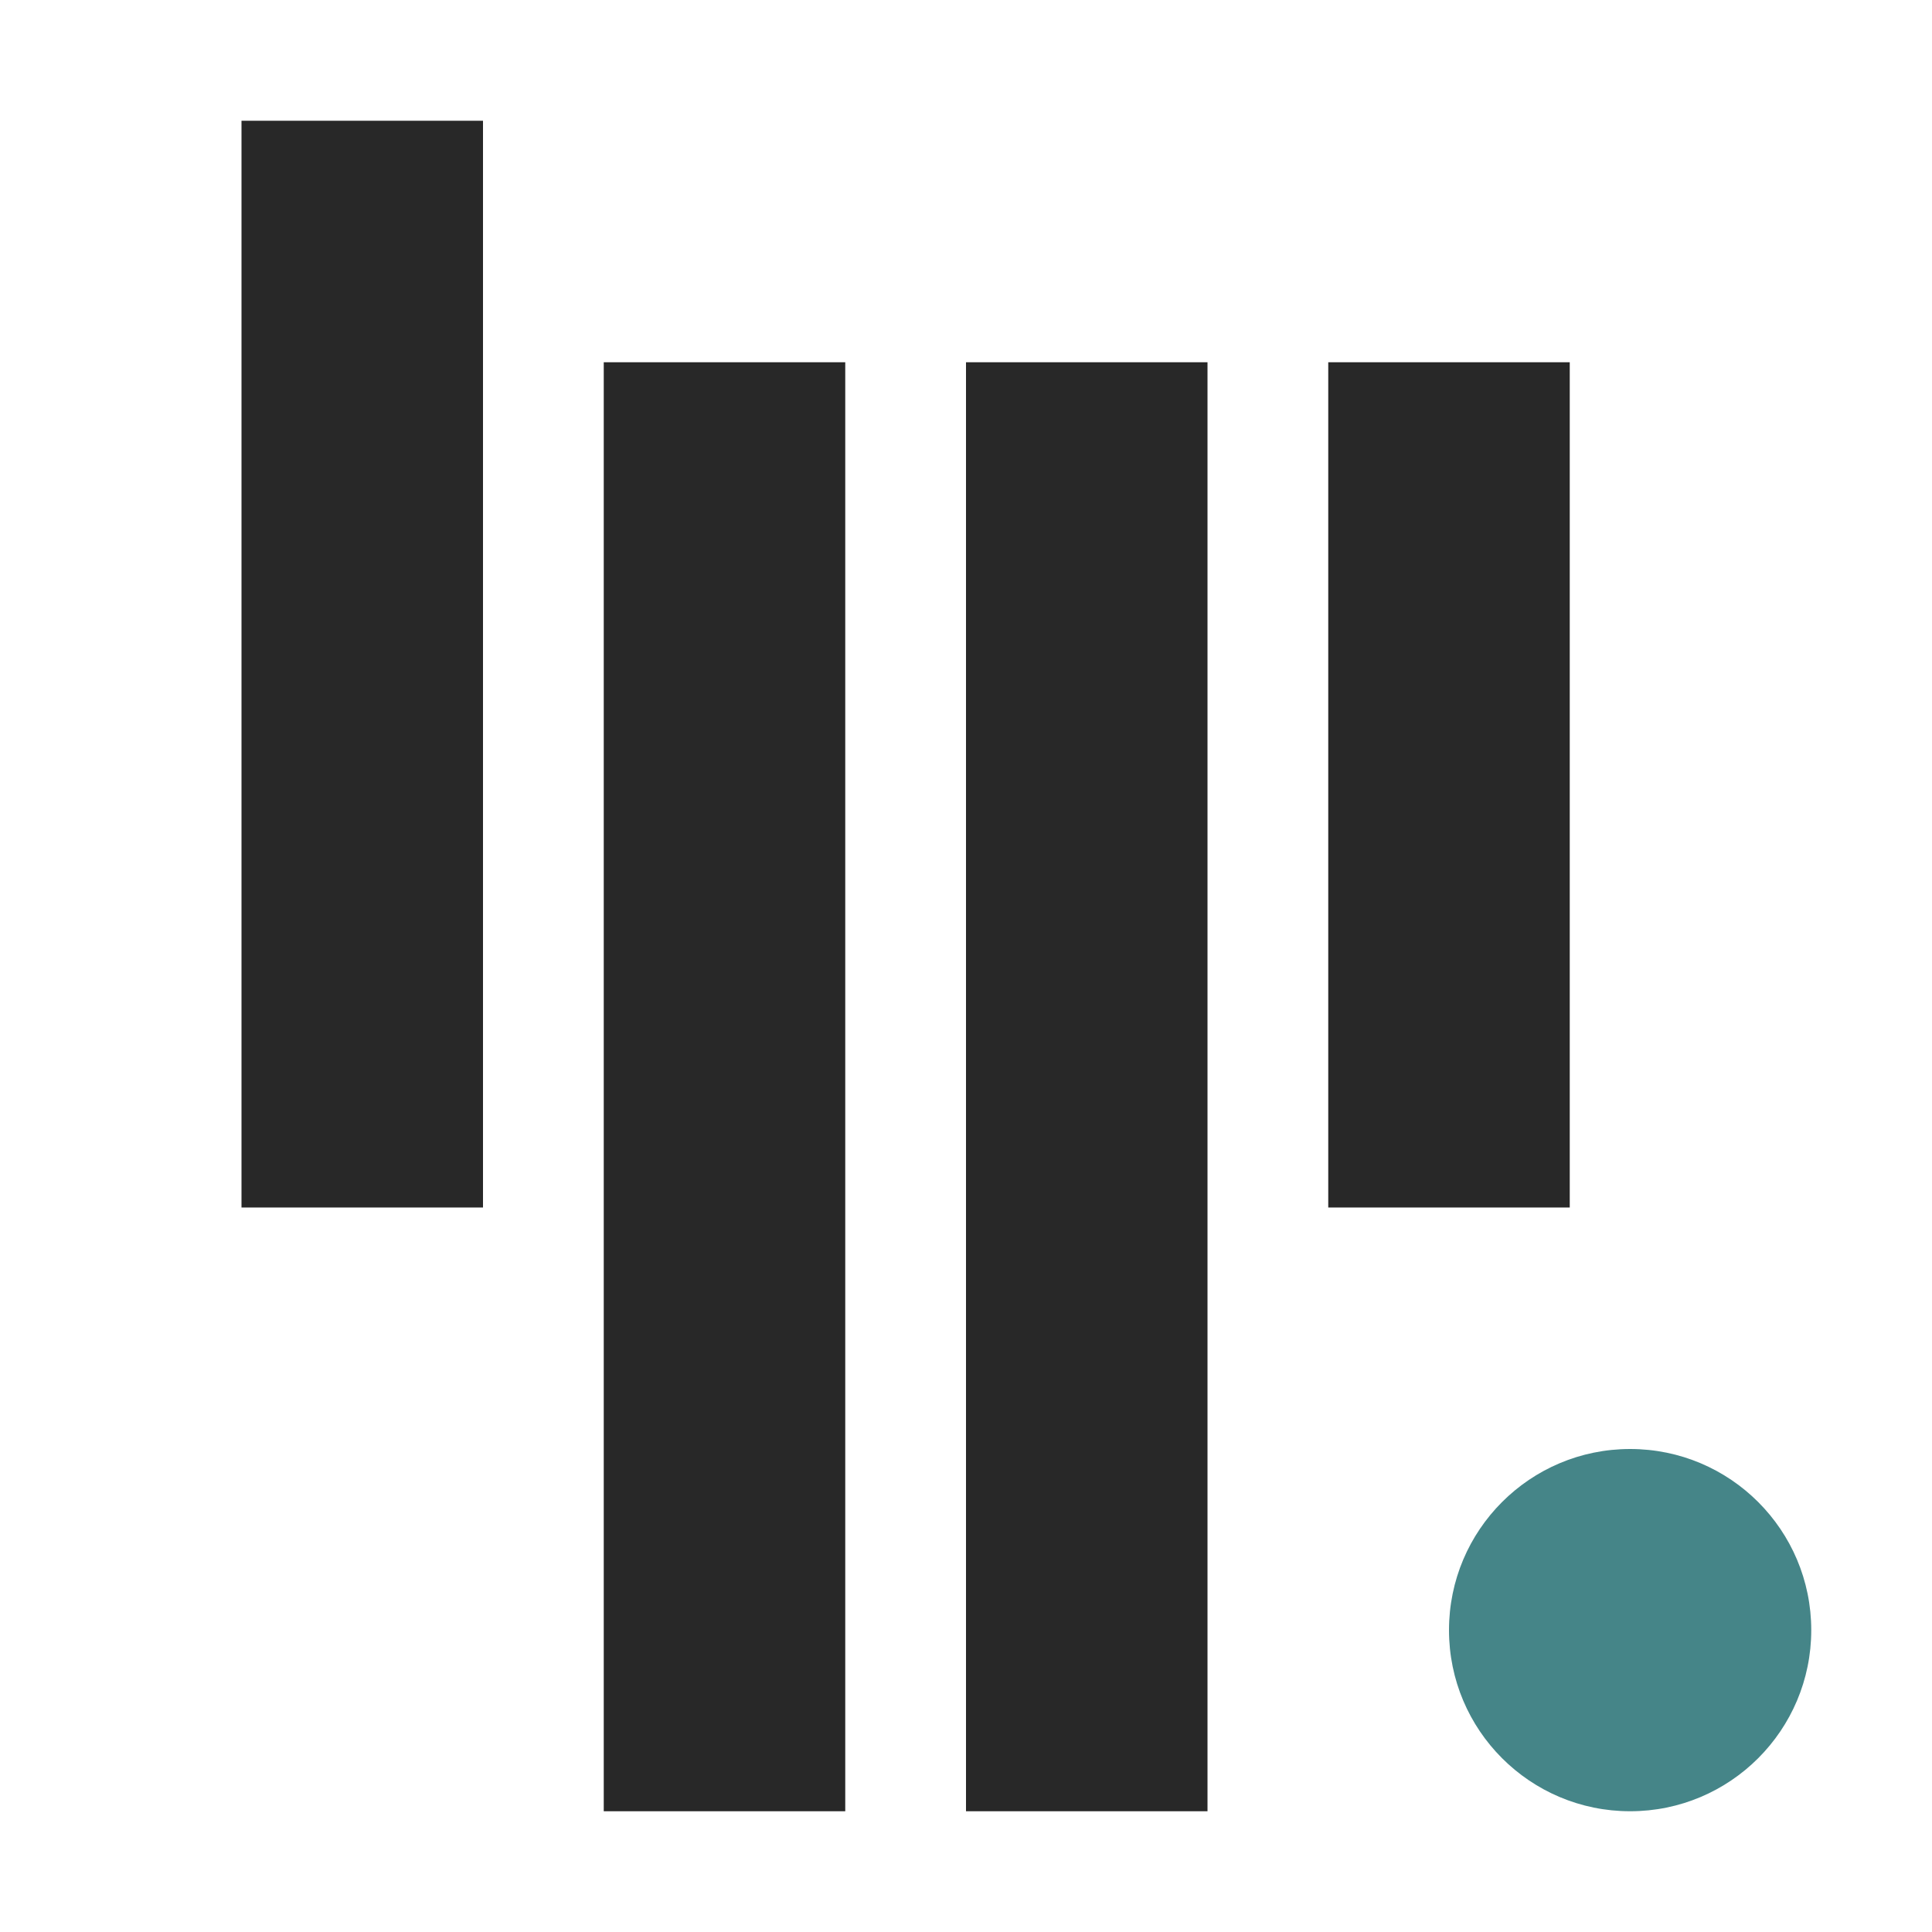 <svg width="16" height="16" version="1.1" xmlns="http://www.w3.org/2000/svg">
  <defs>
    <style id="current-color-scheme" type="text/css">.ColorScheme-Text { color:#282828; } .ColorScheme-Highlight { color:#458588; } .ColorScheme-NeutralText { color:#fe8019; } .ColorScheme-PositiveText { color:#689d6a; } .ColorScheme-NegativeText { color:#fb4934; }</style>
  </defs>
  <path class="ColorScheme-Text" d="m2 1v9h2v-9zm3 2v12h2v-12zm3 0v12h2v-12zm3 0v7h2v-7z" fill="currentColor"/>
  <circle class="ColorScheme-Highlight" cx="13.5" cy="13.5" r="1.5" fill="currentColor"/>
</svg>
